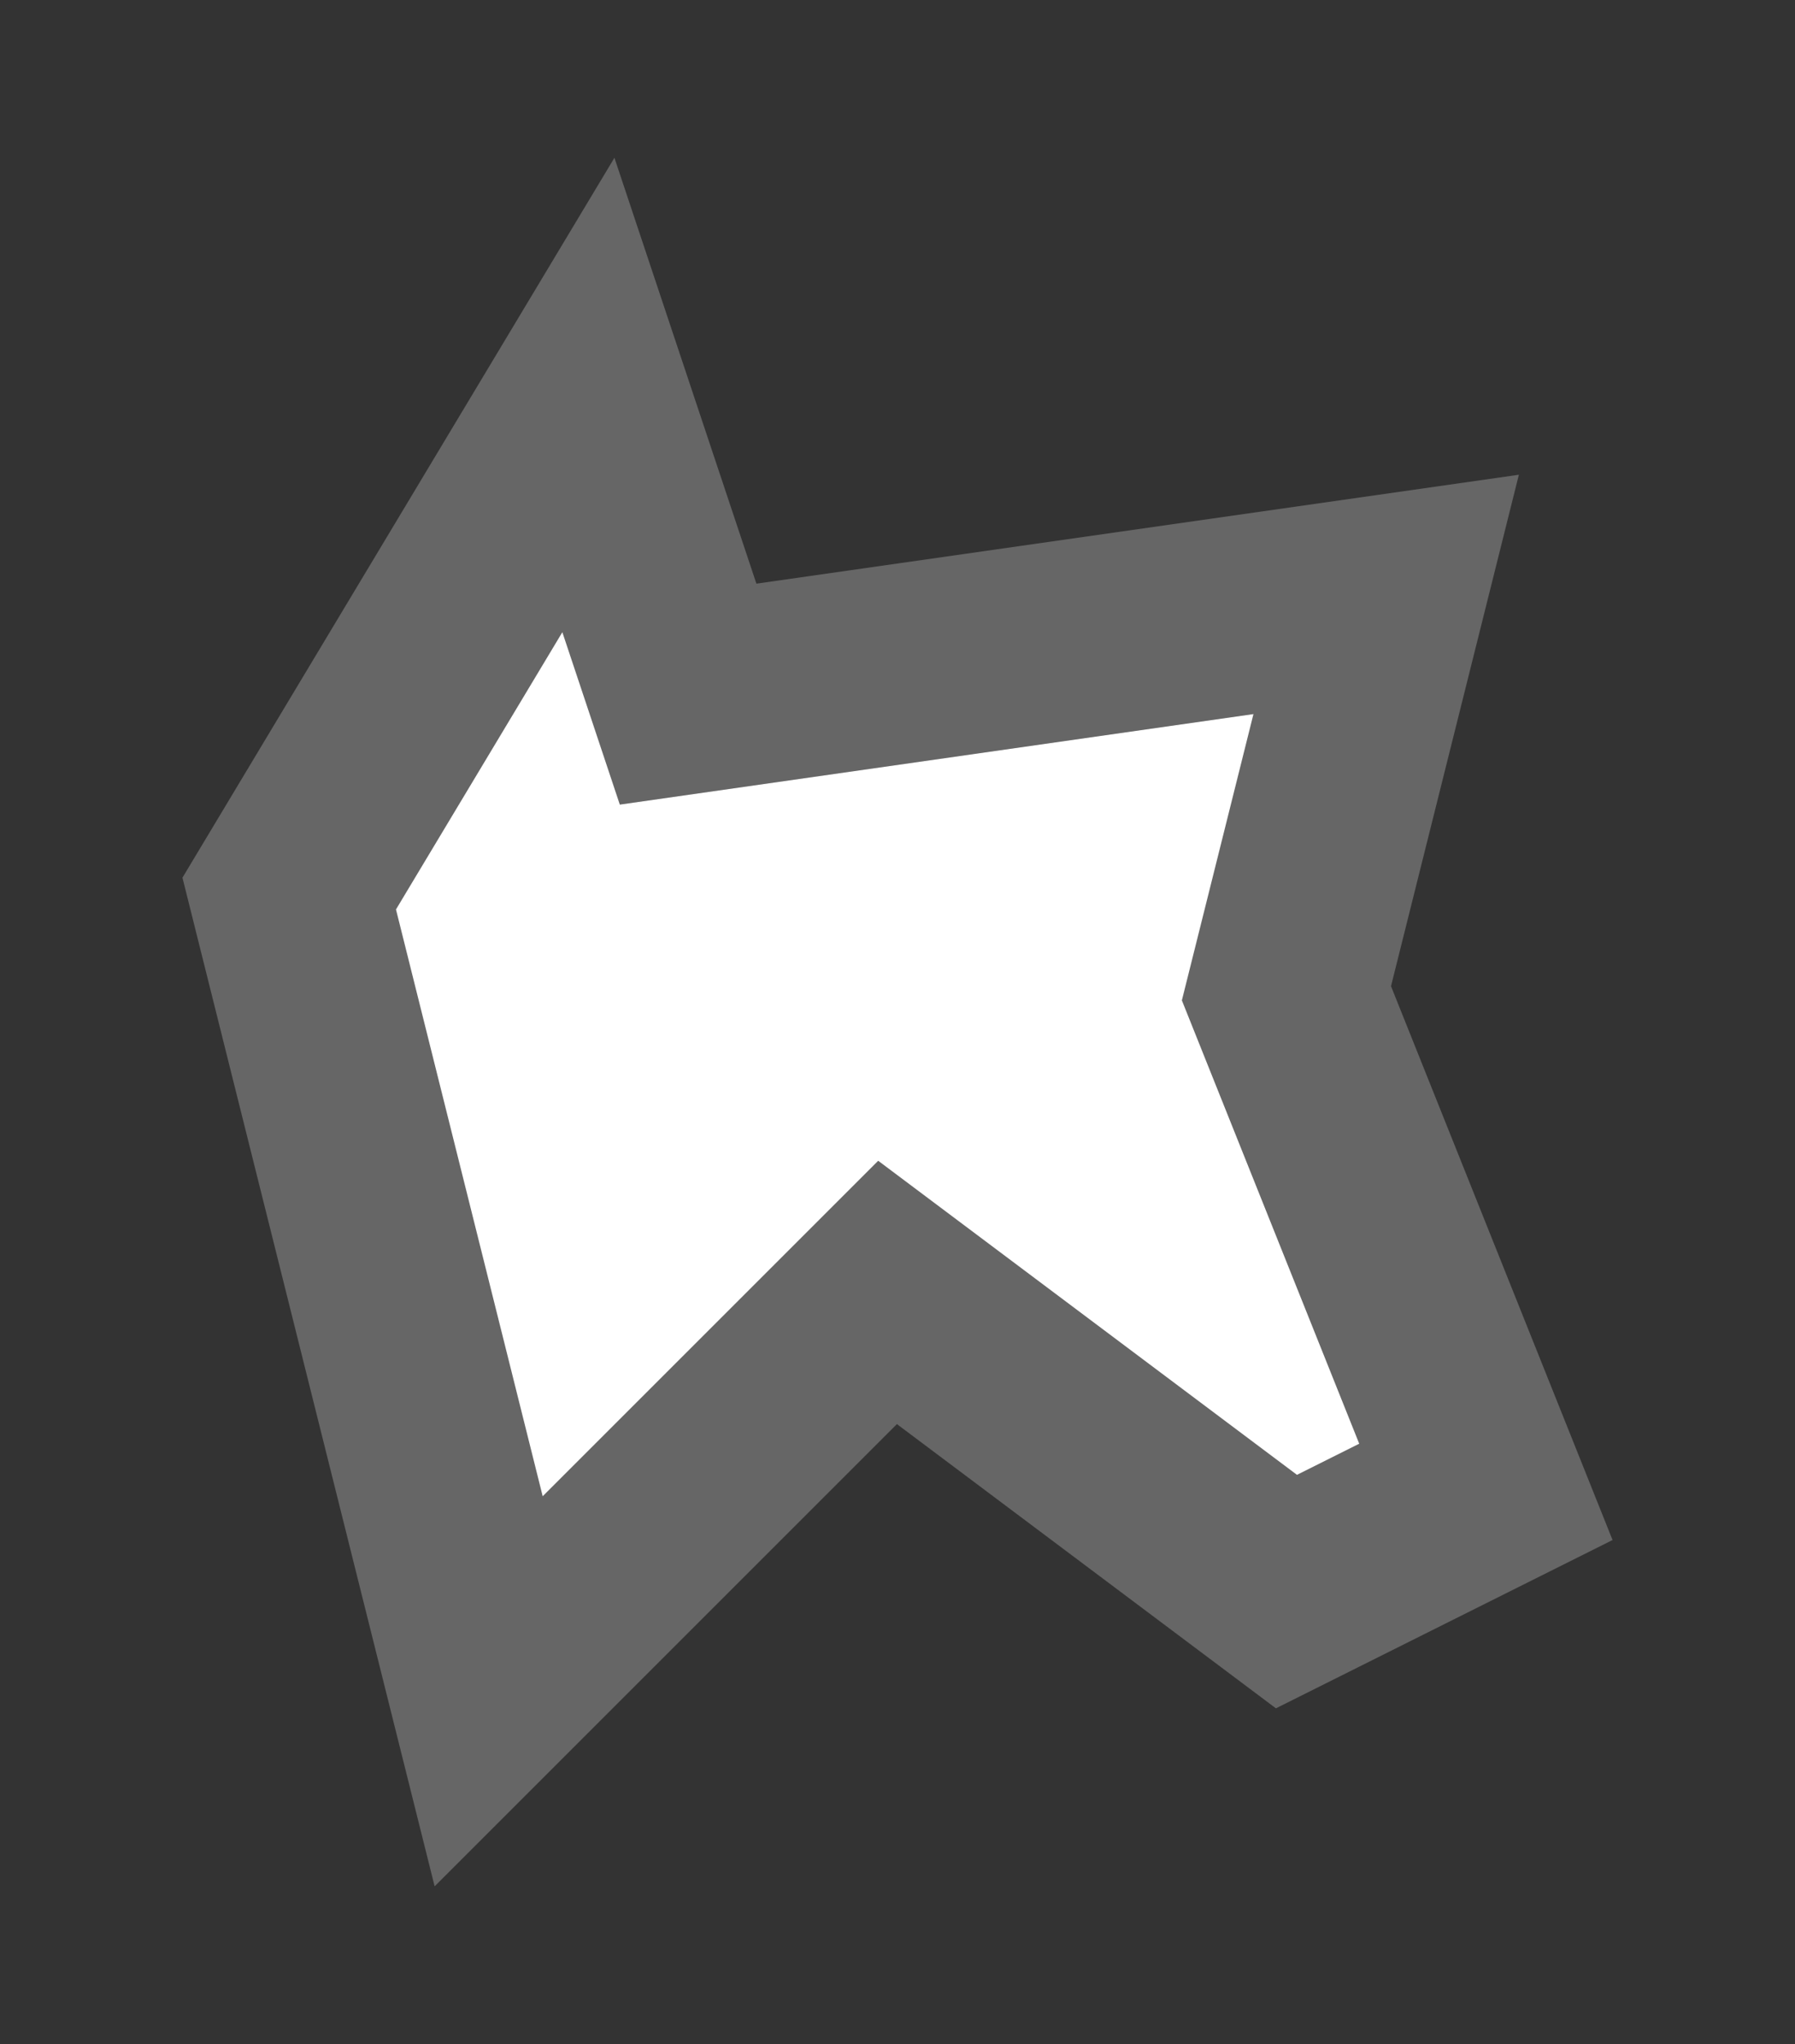 <svg height="82" viewBox="0 0 72 82" width="72" xmlns="http://www.w3.org/2000/svg"><rect x="0" y="0" width="72" height="82" fill="#333333" stroke="none"/><path d="m23.601 15.845-12 20 8 32 16-16 16 12 8-4-8-20 4-16-28 4z" fill="#fff" stroke="#666" stroke-width="8"/></svg>

